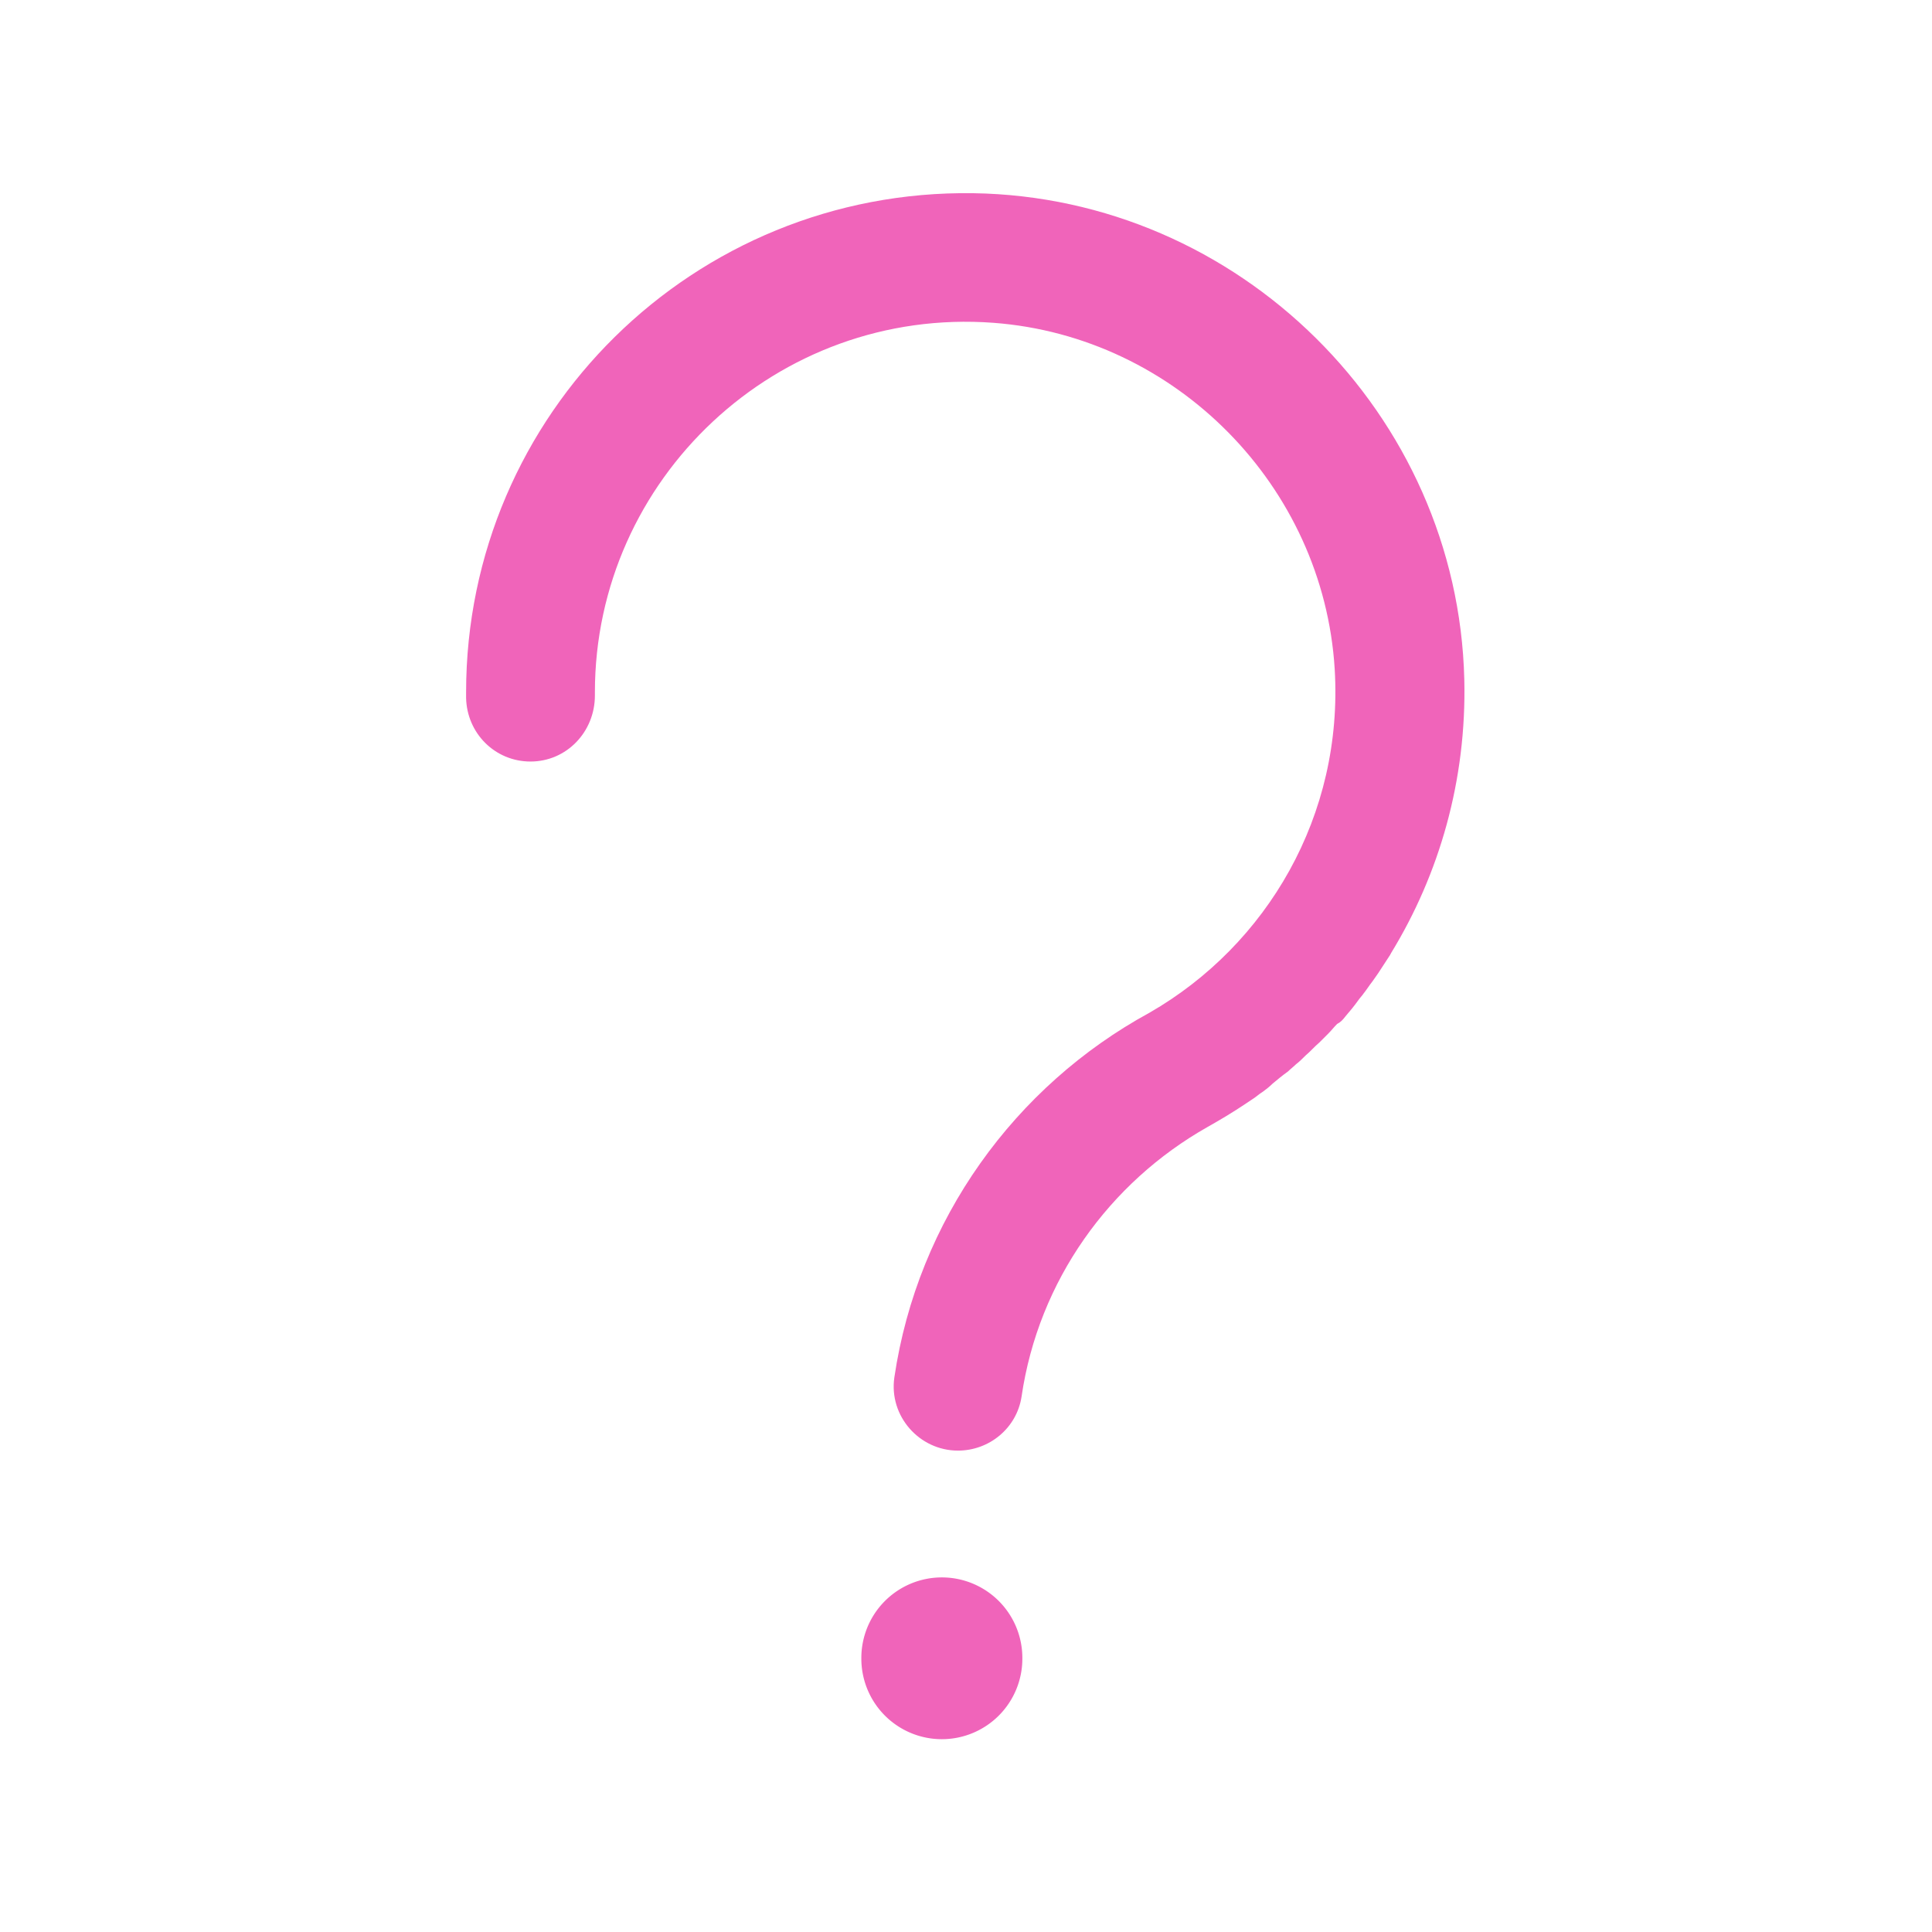 <?xml version="1.0" standalone="no"?><!DOCTYPE svg PUBLIC "-//W3C//DTD SVG 1.1//EN" "http://www.w3.org/Graphics/SVG/1.1/DTD/svg11.dtd"><svg t="1724743402248" class="icon" viewBox="0 0 1024 1024" version="1.1" xmlns="http://www.w3.org/2000/svg" p-id="2364" xmlns:xlink="http://www.w3.org/1999/xlink" width="200" height="200"><path d="M712.96 538.88c2.56-2.987 4.693-5.547 6.827-8.533 0.853-1.28 2.133-2.56 2.987-3.84 1.707-2.133 2.987-4.267 4.693-6.4 0.853-1.28 2.133-2.987 2.987-4.267 2.133-3.413 4.267-6.4 6.4-9.813 0-0.427 0.427-0.427 0.427-0.853 25.6-41.813 40.107-91.733 38.827-145.067-3.413-140.8-119.467-255.573-260.267-257.707-148.053-2.133-268.8 116.907-268.8 264.533v2.987c0.427 18.773 15.36 33.707 34.133 33.707 19.2 0 34.133-15.787 34.133-34.987V366.933c0-113.067 96.427-204.373 211.2-195.84 96.853 7.253 174.933 86.613 180.907 183.467 4.693 77.653-35.84 146.347-98.133 182.187-71.253 38.827-122.88 109.653-135.253 193.28-2.987 20.48 13.227 38.827 33.707 38.827 16.64 0 31.147-11.947 33.707-28.587 8.96-61.44 46.507-113.493 98.56-142.933 6.827-3.84 13.227-7.68 19.627-11.947l3.84-2.56c2.133-1.28 3.84-2.987 5.973-4.267 1.707-1.28 3.413-2.56 5.12-4.267 2.56-2.133 5.12-4.267 8.107-6.4 1.28-1.28 2.987-2.56 4.267-3.84 1.707-1.28 3.413-2.987 5.12-4.693 2.56-2.133 4.693-4.693 7.253-6.827l4.693-4.693c1.707-1.707 2.987-3.413 4.693-5.12 1.707-0.853 2.987-2.133 4.267-3.84z" fill="#f064ba" p-id="2365"></path><path d="M499.2 878.933m-42.667 0a42.667 42.667 0 1 0 85.333 0 42.667 42.667 0 1 0-85.333 0Z" fill="#f064ba" p-id="2366"></path></svg>